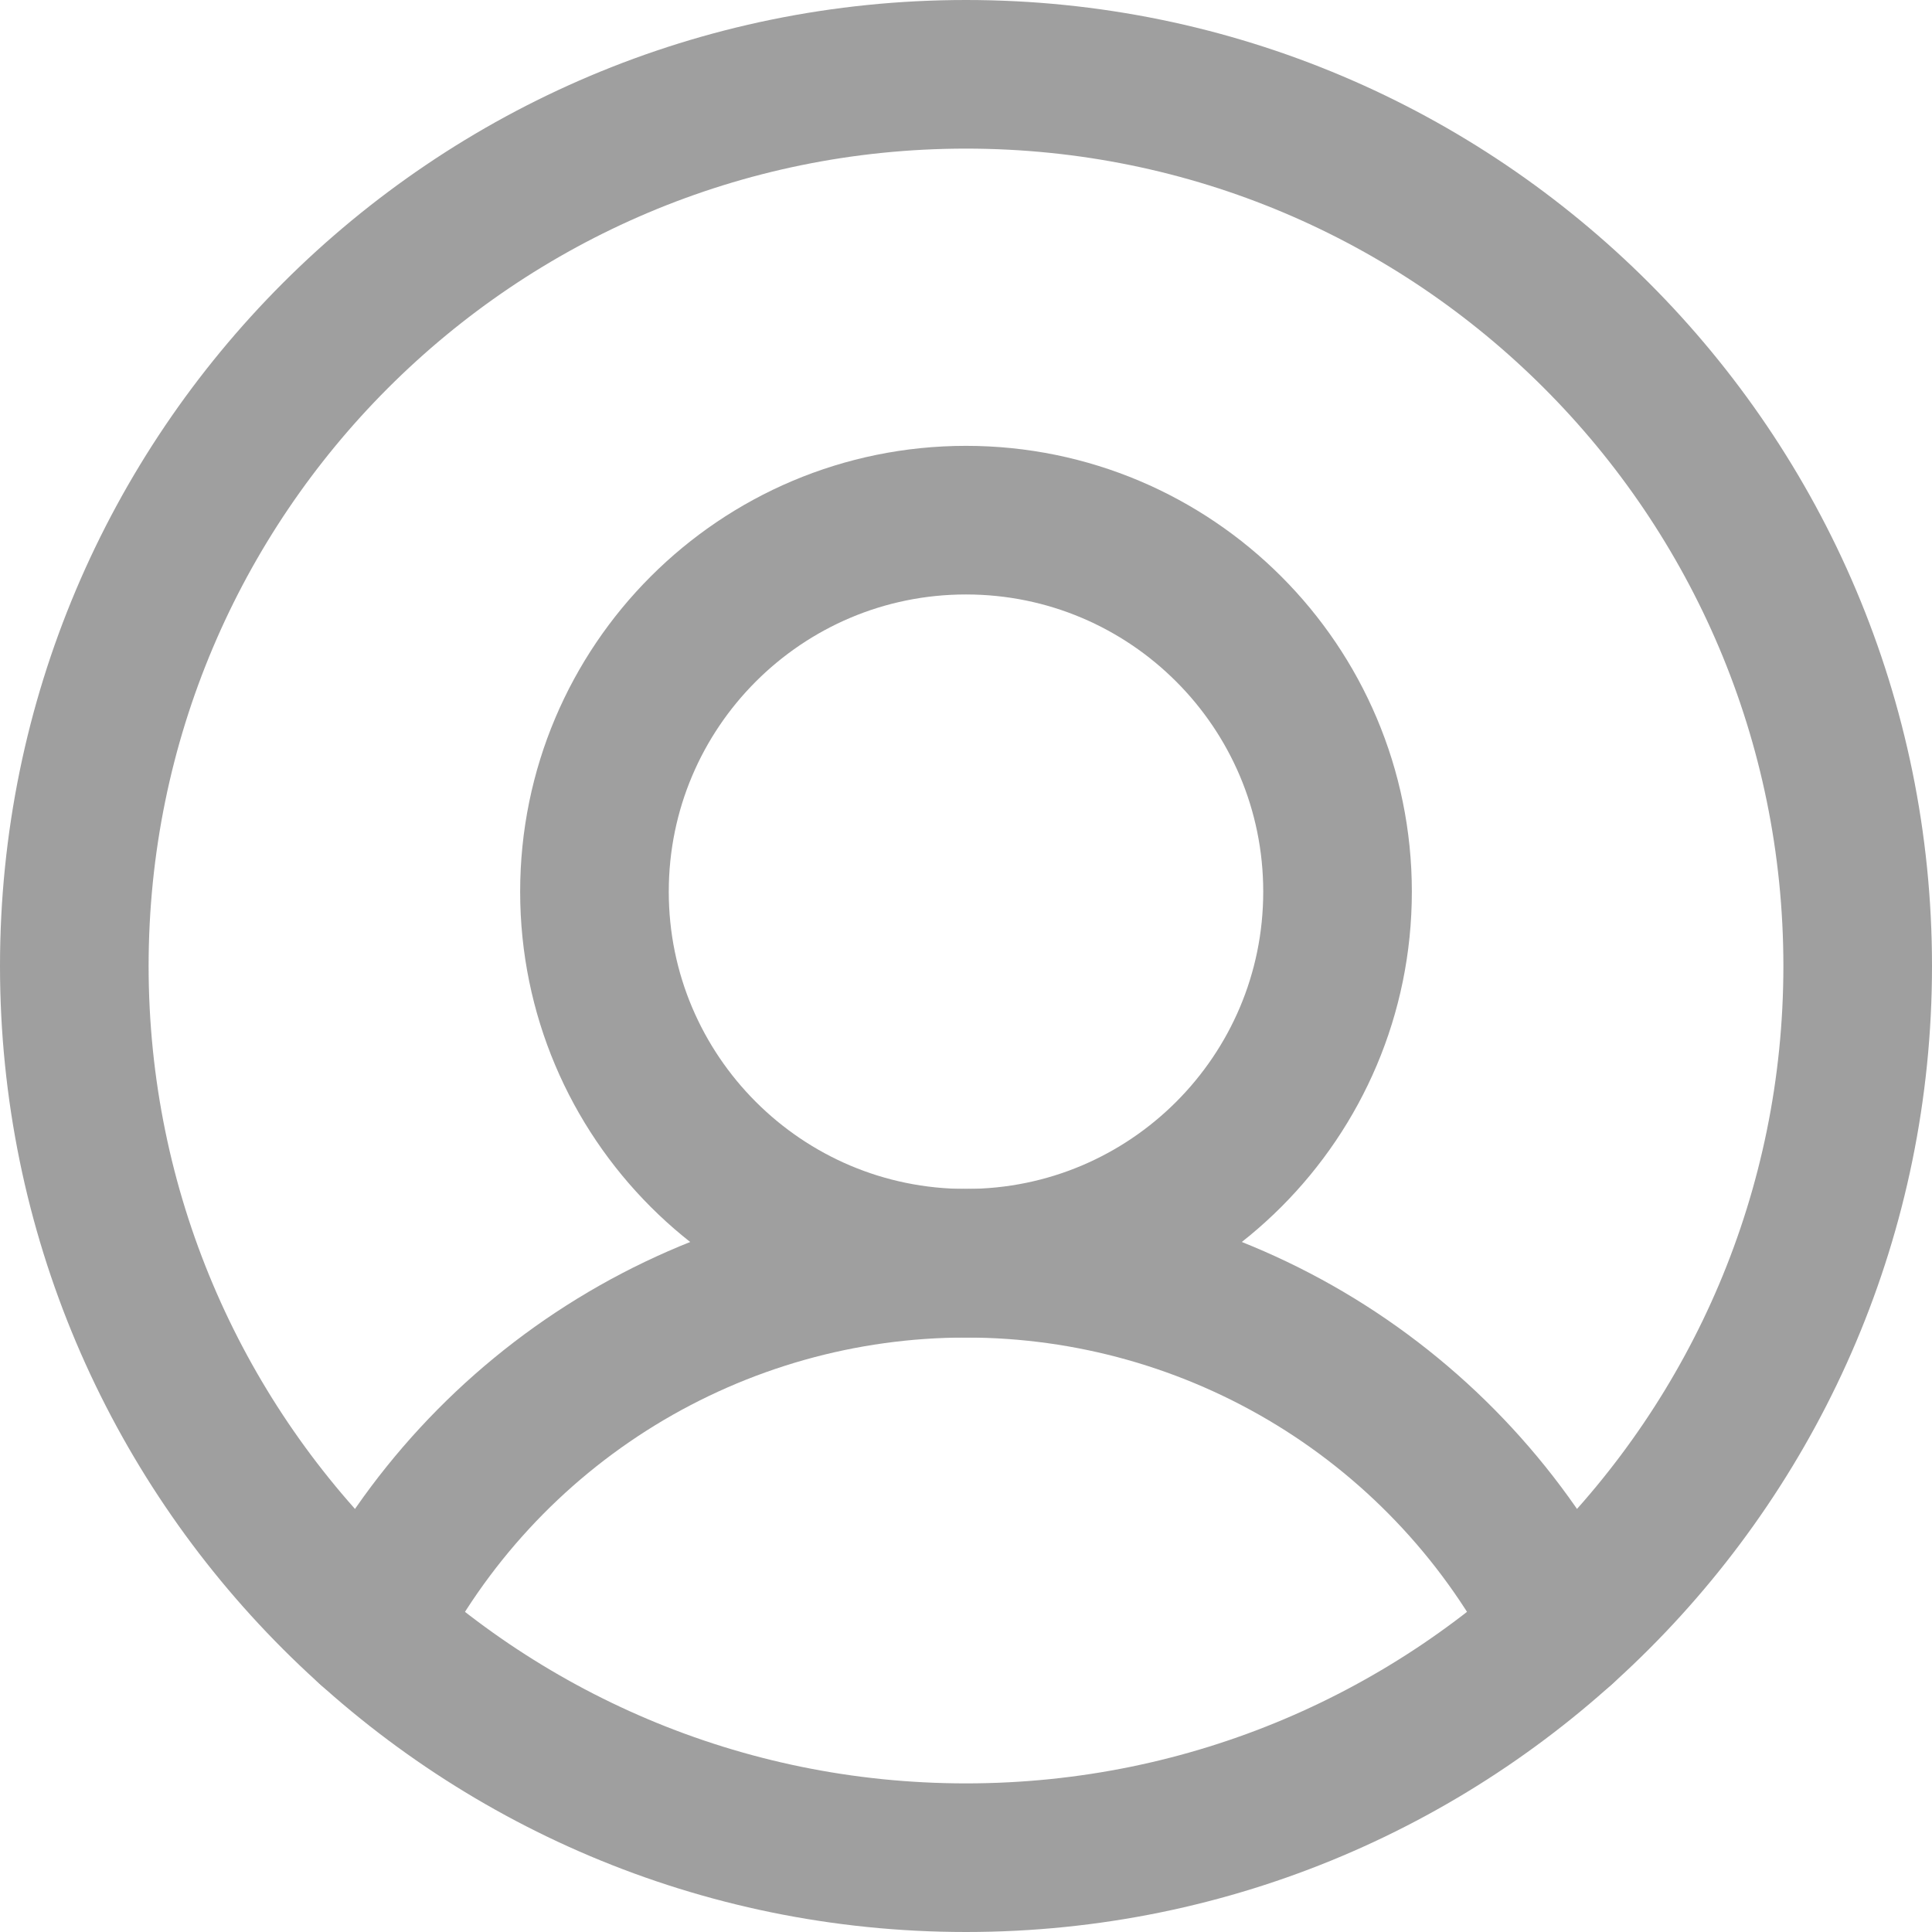 <svg width="26" height="26" viewBox="0 0 26 26" fill="none" xmlns="http://www.w3.org/2000/svg">
<path d="M13 25C19.627 25 25 19.627 25 13C25 6.373 19.627 1 13 1C6.373 1 1 6.373 1 13C1 19.627 6.373 25 13 25Z" stroke="#9F9F9F" stroke-width="2" stroke-miterlimit="10"/>
<path d="M13 17C15.761 17 18 14.761 18 12C18 9.239 15.761 7 13 7C10.239 7 8 9.239 8 12C8 14.761 10.239 17 13 17Z" stroke="#9F9F9F" stroke-width="2" stroke-miterlimit="10"/>
<path d="M4.975 21.922C5.728 20.441 6.877 19.197 8.293 18.328C9.709 17.46 11.338 17 13 17C14.662 17 16.291 17.46 17.707 18.328C19.123 19.197 20.272 20.441 21.025 21.922" stroke="#9F9F9F" stroke-width="2" stroke-linecap="round" stroke-linejoin="round"/>
</svg>
